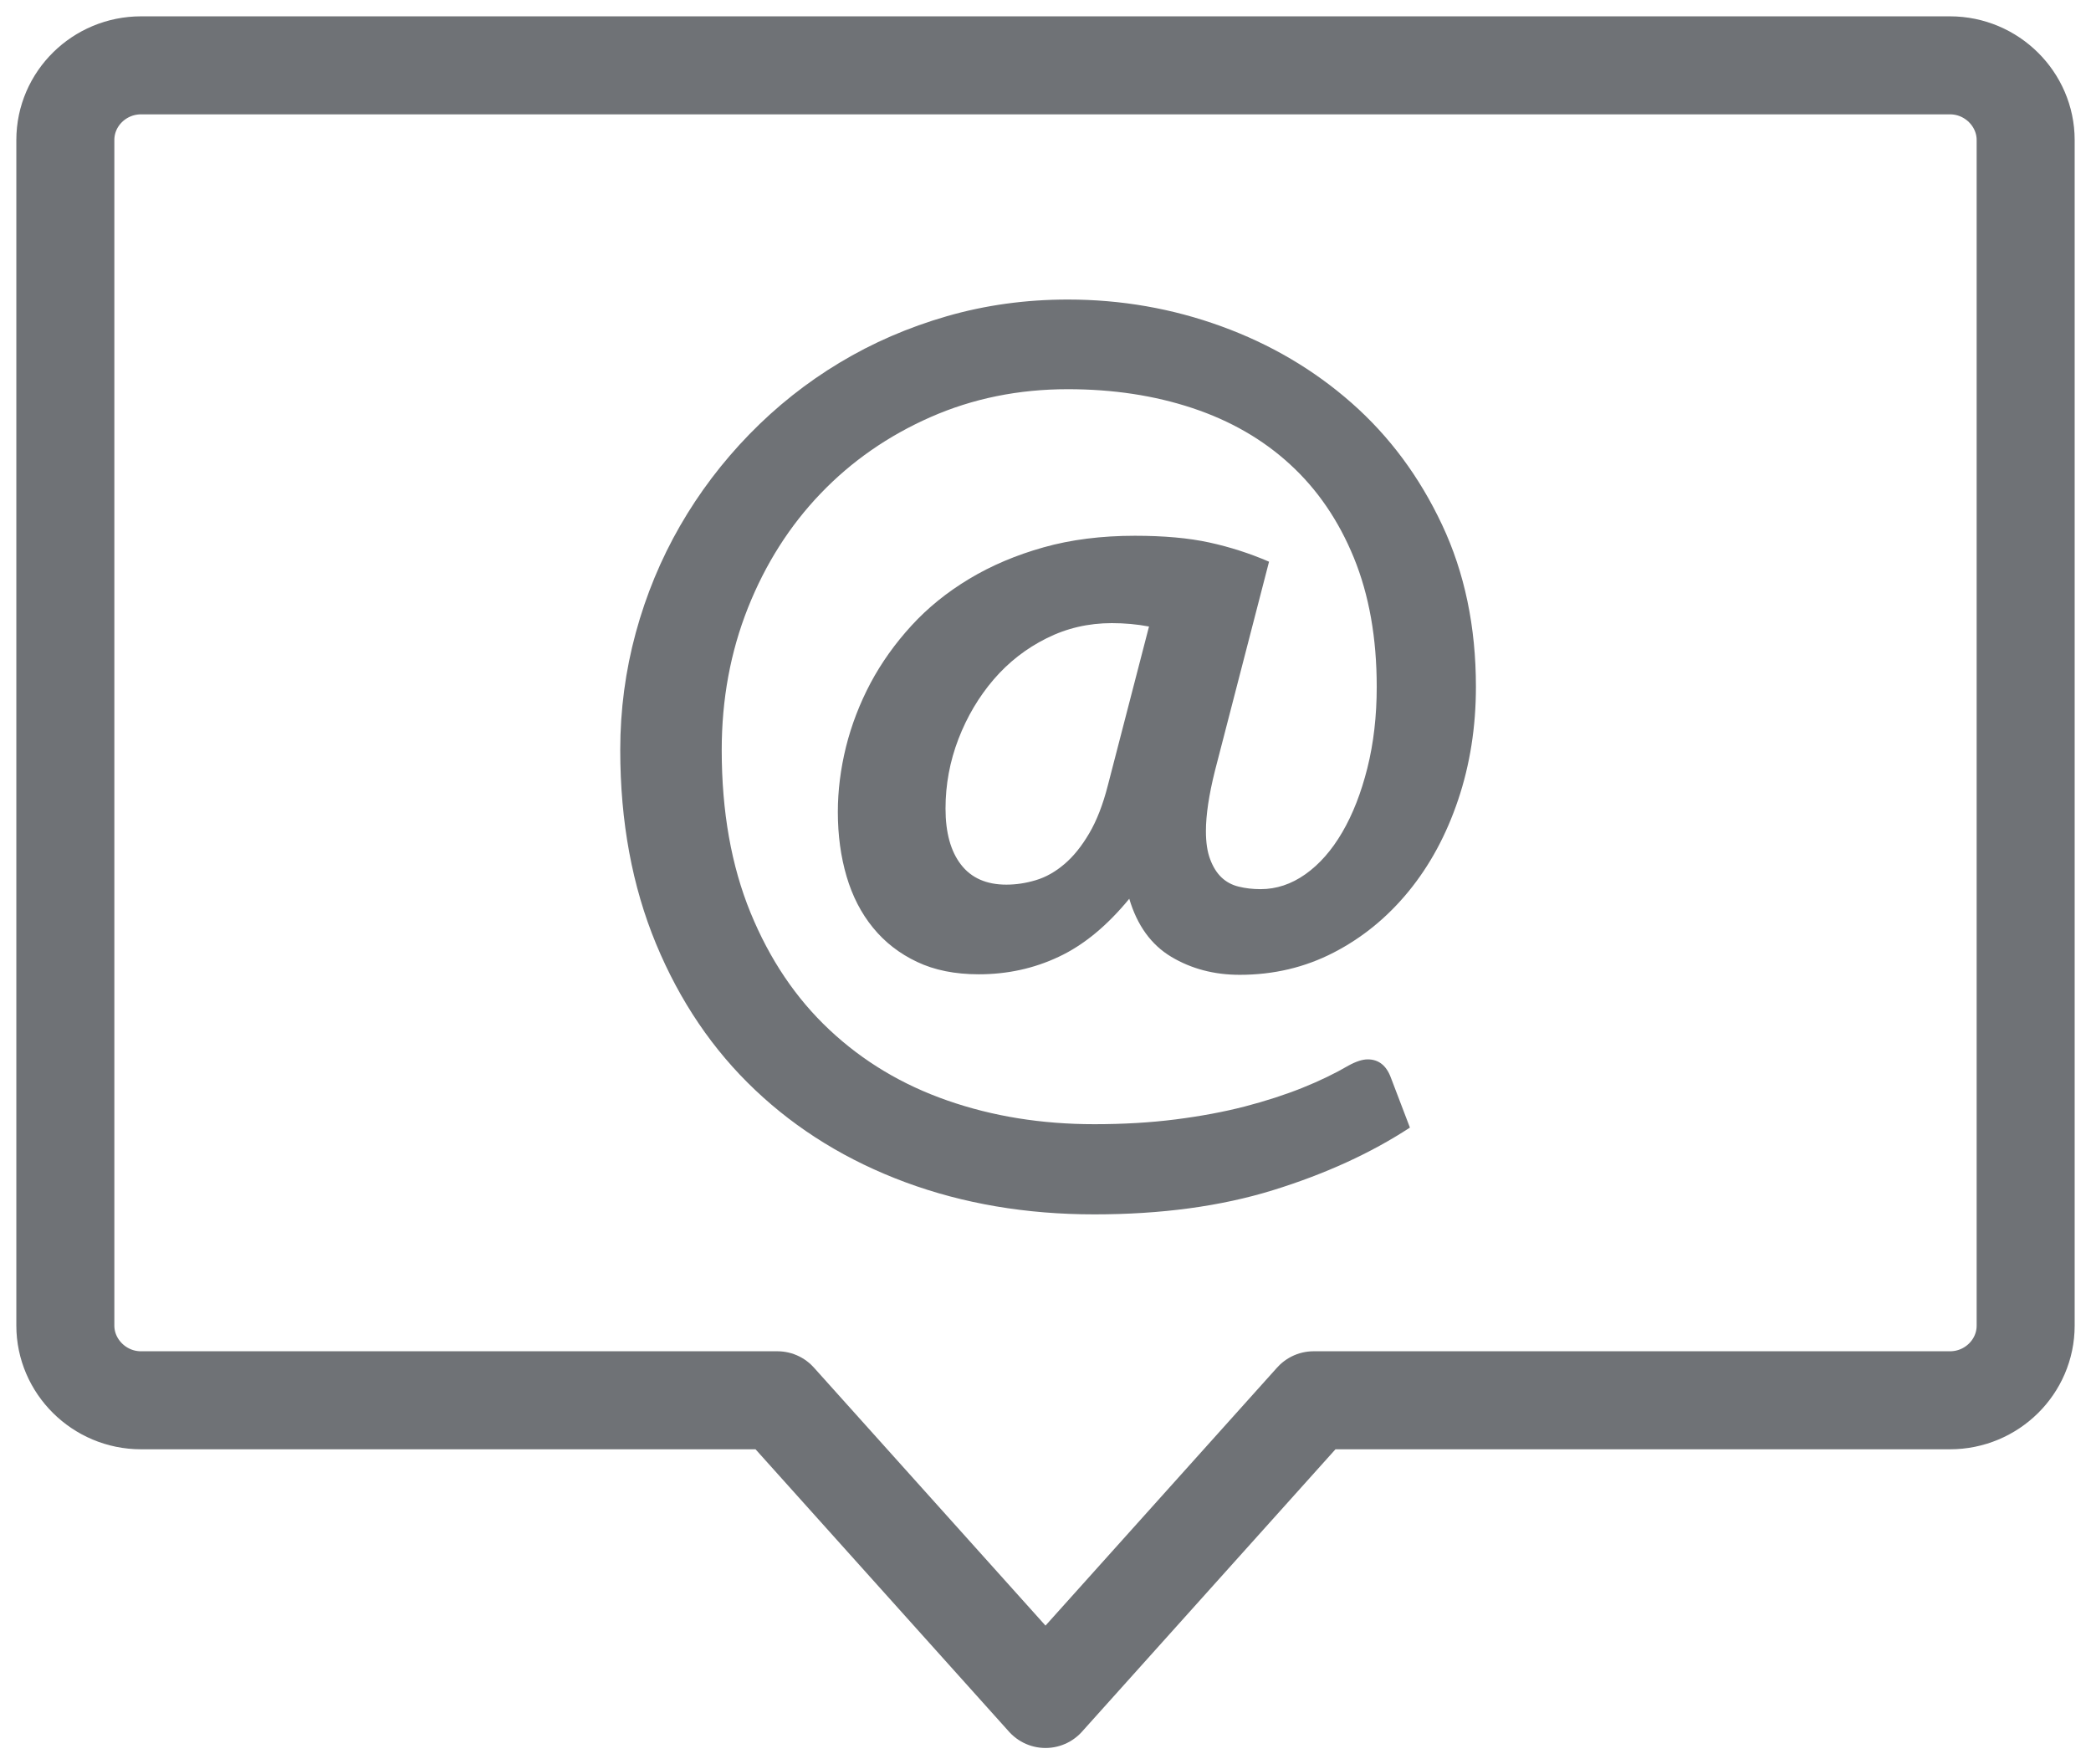 <?xml version="1.0" encoding="UTF-8" standalone="no"?>
<svg width="32px" height="27px" viewBox="0 0 32 27" version="1.1" xmlns="http://www.w3.org/2000/svg" xmlns:xlink="http://www.w3.org/1999/xlink">
    <!-- Generator: sketchtool 3.8.3 (29802) - http://www.bohemiancoding.com/sketch -->
    <title>ABF7A15A-94DF-4210-B239-193950BBF5B1</title>
    <desc>Created with sketchtool.</desc>
    <defs></defs>
    <g id="PC" stroke="none" stroke-width="1" fill="none" fill-rule="evenodd">
        <g id="线索管理---我的线索---线索详情---交互状态" transform="translate(-1247, -165)">
            <g id="record_add-copy-2" transform="translate(1151, 157)">
                <g id="icon-@-hover" transform="translate(97, 9)">
                    <path d="M28.842,20.429 C29.479,20.429 30,19.917 30,19.286 L30,1.143 C30,0.52 29.482,0 28.842,0 L1.158,0 C0.521,0 0,0.512 0,1.143 L0,19.286 C0,19.909 0.518,20.429 1.158,20.429 L10.897,20.429 L15,25 L19.103,20.429 L28.842,20.429 Z" id="Combined-Shape" stroke="#6F7276" stroke-width="1.5" stroke-linecap="round" stroke-linejoin="round"></path>
                    <path d="M17.972,13.918 C17.581,13.918 17.232,13.826 16.924,13.642 C16.617,13.458 16.403,13.162 16.282,12.754 C15.942,13.168 15.583,13.464 15.203,13.642 C14.824,13.821 14.416,13.91 13.979,13.91 C13.616,13.91 13.301,13.847 13.034,13.72 C12.767,13.594 12.542,13.42 12.361,13.198 C12.18,12.977 12.045,12.715 11.956,12.413 C11.867,12.111 11.822,11.782 11.822,11.426 C11.822,11.098 11.864,10.766 11.947,10.429 C12.031,10.093 12.156,9.768 12.322,9.454 C12.489,9.141 12.698,8.848 12.948,8.575 C13.198,8.301 13.493,8.063 13.832,7.859 C14.171,7.655 14.551,7.494 14.971,7.376 C15.39,7.258 15.856,7.199 16.368,7.199 C16.811,7.199 17.19,7.233 17.507,7.302 C17.823,7.371 18.128,7.469 18.421,7.596 L17.593,10.796 C17.501,11.164 17.455,11.472 17.455,11.719 C17.455,11.891 17.476,12.035 17.52,12.15 C17.563,12.265 17.62,12.357 17.692,12.426 C17.764,12.495 17.852,12.543 17.955,12.568 C18.059,12.594 18.171,12.607 18.292,12.607 C18.533,12.607 18.762,12.531 18.977,12.379 C19.193,12.226 19.381,12.012 19.542,11.736 C19.703,11.46 19.831,11.132 19.926,10.753 C20.021,10.373 20.069,9.959 20.069,9.511 C20.069,8.763 19.952,8.105 19.719,7.535 C19.486,6.966 19.161,6.49 18.744,6.108 C18.328,5.725 17.829,5.438 17.248,5.245 C16.667,5.052 16.032,4.956 15.342,4.956 C14.588,4.956 13.888,5.098 13.241,5.383 C12.594,5.668 12.033,6.057 11.559,6.552 C11.085,7.046 10.714,7.63 10.446,8.303 C10.179,8.976 10.045,9.7 10.045,10.477 C10.045,11.42 10.192,12.249 10.485,12.965 C10.778,13.681 11.181,14.279 11.693,14.759 C12.205,15.24 12.807,15.601 13.5,15.842 C14.193,16.084 14.942,16.204 15.747,16.204 C16.19,16.204 16.604,16.18 16.989,16.131 C17.374,16.082 17.728,16.016 18.05,15.933 C18.372,15.849 18.665,15.754 18.93,15.648 C19.194,15.542 19.43,15.428 19.637,15.307 C19.752,15.244 19.85,15.212 19.931,15.212 C20.097,15.212 20.215,15.304 20.284,15.488 L20.577,16.256 C19.979,16.647 19.281,16.966 18.481,17.214 C17.682,17.461 16.771,17.584 15.747,17.584 C14.706,17.584 13.743,17.421 12.857,17.093 C11.972,16.765 11.205,16.295 10.558,15.682 C9.911,15.07 9.405,14.324 9.04,13.444 C8.675,12.564 8.492,11.575 8.492,10.477 C8.492,9.861 8.572,9.263 8.73,8.682 C8.888,8.102 9.114,7.557 9.407,7.048 C9.7,6.539 10.054,6.072 10.468,5.646 C10.882,5.221 11.342,4.855 11.848,4.551 C12.354,4.246 12.902,4.009 13.491,3.839 C14.081,3.669 14.697,3.584 15.342,3.584 C16.158,3.584 16.942,3.721 17.692,3.994 C18.443,4.267 19.107,4.658 19.685,5.167 C20.263,5.676 20.724,6.297 21.069,7.031 C21.414,7.764 21.587,8.59 21.587,9.511 C21.587,10.126 21.496,10.702 21.315,11.24 C21.134,11.778 20.881,12.245 20.556,12.642 C20.231,13.039 19.849,13.351 19.409,13.578 C18.969,13.805 18.49,13.918 17.972,13.918 L17.972,13.918 Z M14.401,12.538 C14.551,12.538 14.702,12.515 14.854,12.469 C15.007,12.423 15.152,12.341 15.29,12.223 C15.428,12.106 15.554,11.949 15.669,11.753 C15.784,11.558 15.879,11.313 15.954,11.02 L16.584,8.588 C16.4,8.553 16.21,8.536 16.014,8.536 C15.658,8.536 15.324,8.613 15.014,8.769 C14.703,8.924 14.434,9.134 14.207,9.398 C13.98,9.663 13.8,9.966 13.668,10.308 C13.536,10.651 13.47,11.006 13.47,11.374 C13.47,11.742 13.549,12.028 13.707,12.232 C13.865,12.436 14.096,12.538 14.401,12.538 L14.401,12.538 Z" id="@-copy" fill="#6F7276"></path>
                </g>
            </g>
        </g>
    </g>
</svg>
